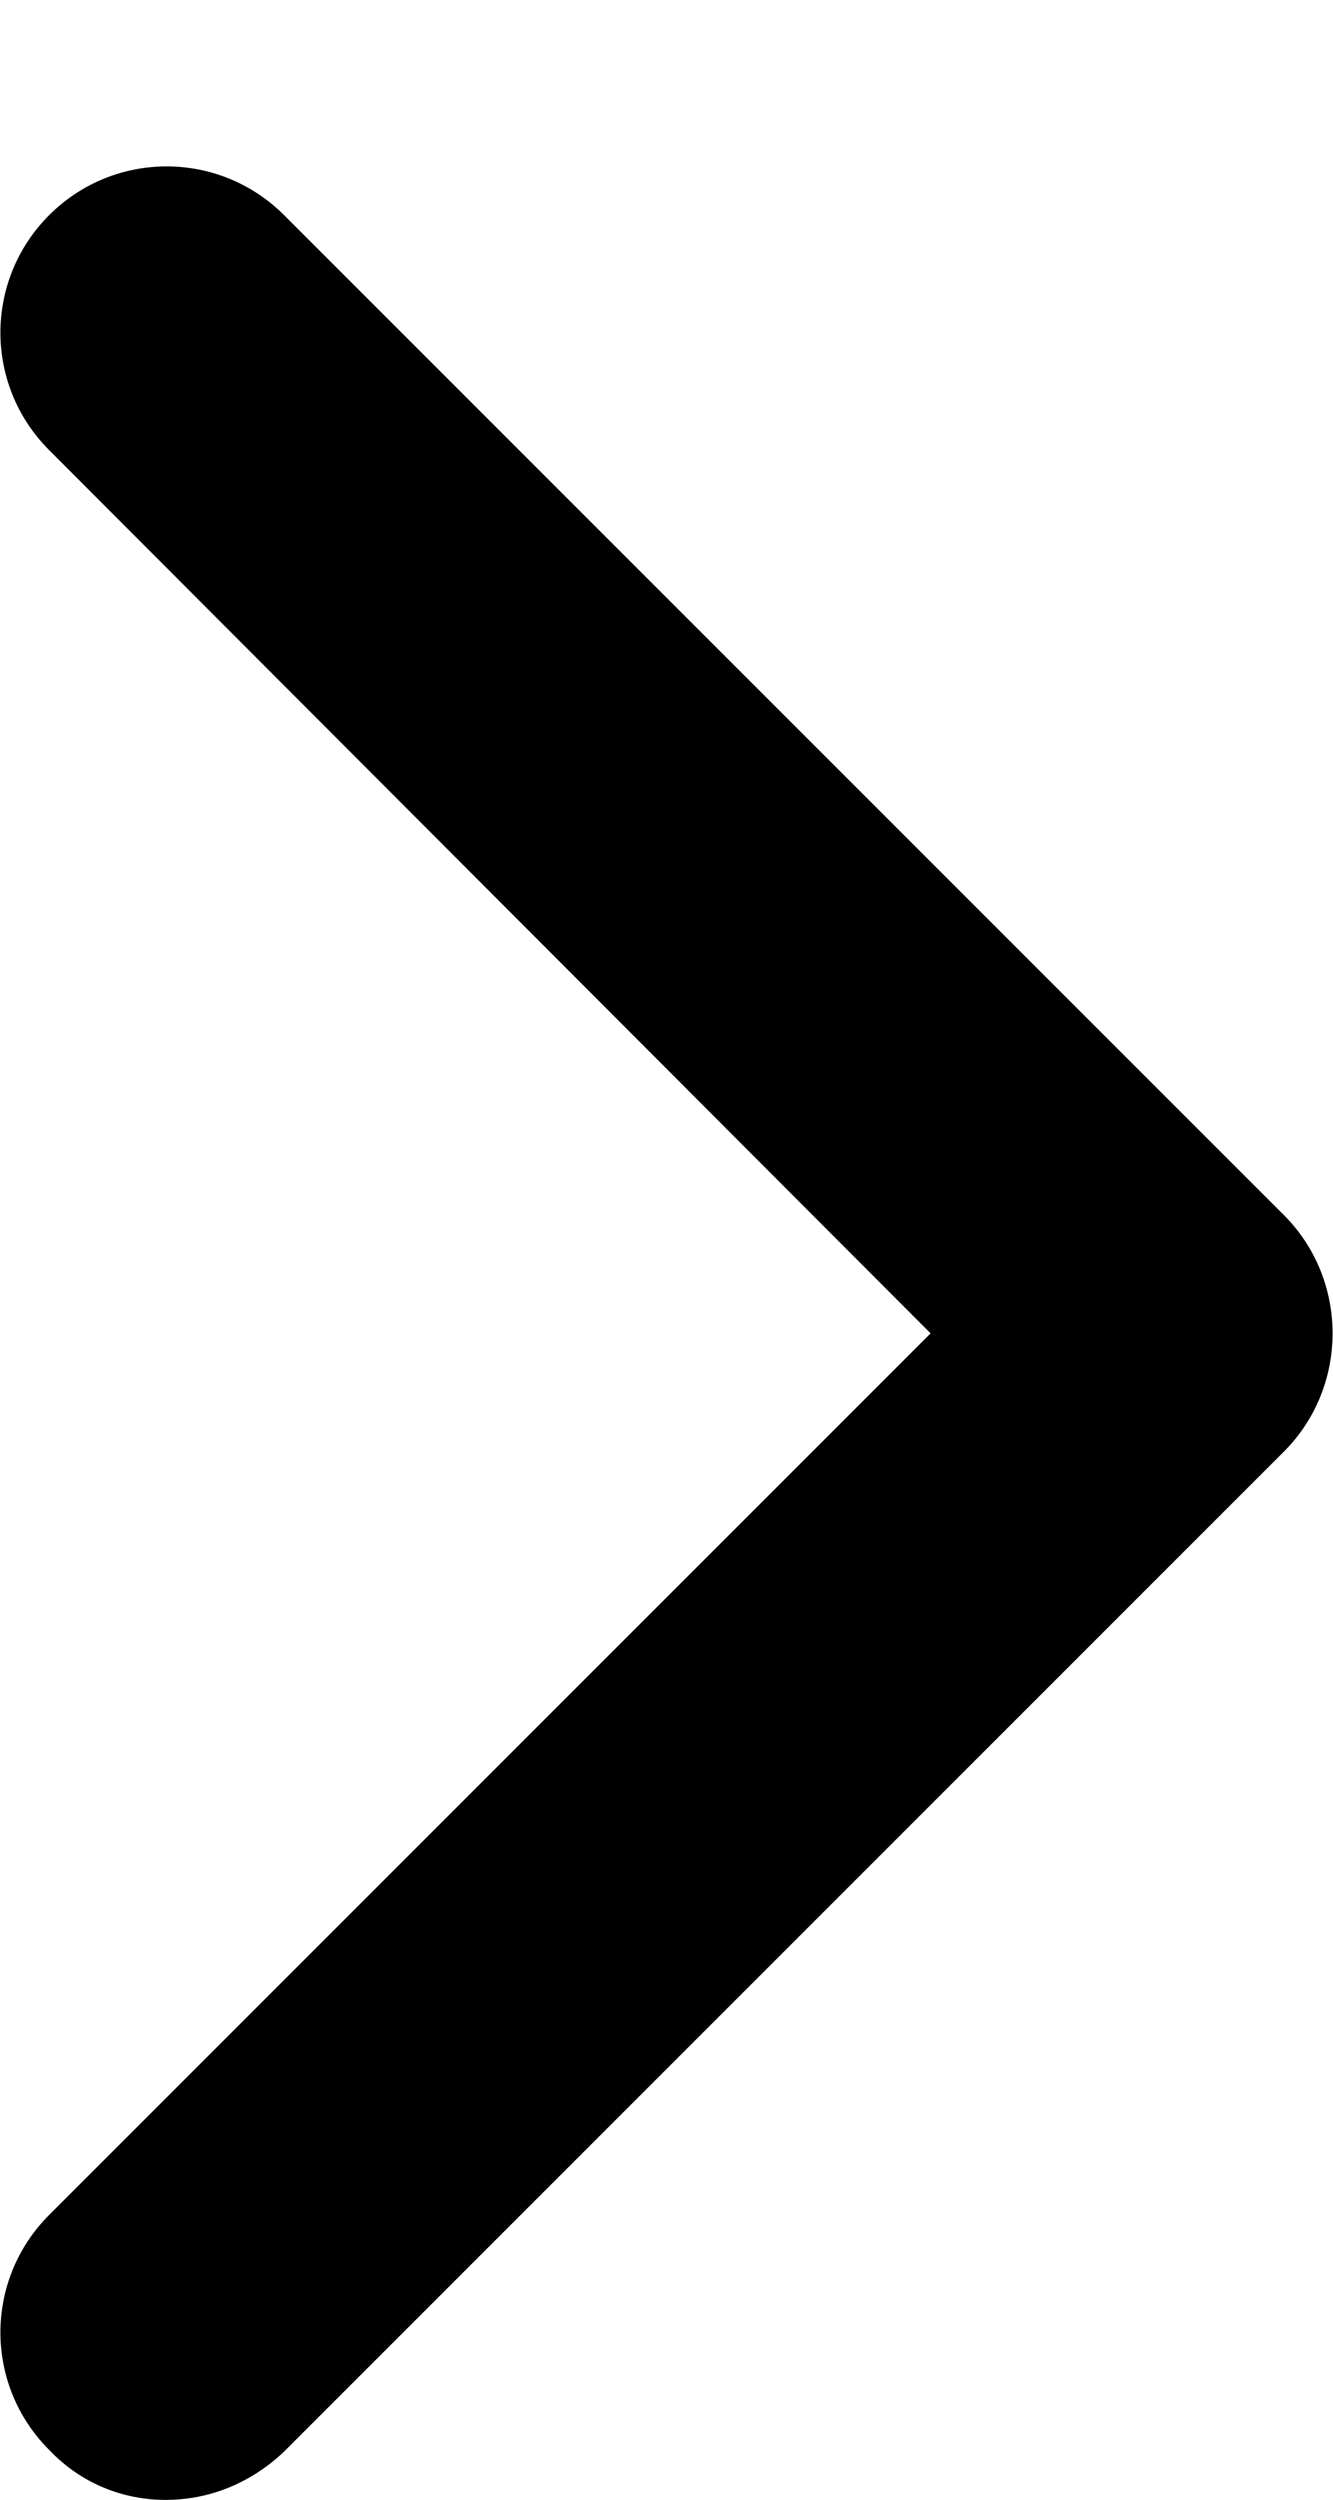 <svg width="8" height="15" viewBox="0 0 8 15" fill="none" xmlns="http://www.w3.org/2000/svg">
<path d="M7.705 7.291L1.705 1.291C1.315 0.901 0.685 0.901 0.295 1.291C-0.095 1.681 -0.095 2.311 0.295 2.701L5.585 8.001L0.295 13.291C-0.095 13.681 -0.095 14.311 0.295 14.701C0.485 14.901 0.735 15.001 0.995 15.001C1.255 15.001 1.505 14.901 1.705 14.711L7.705 8.711C8.095 8.321 8.095 7.681 7.705 7.291Z" fill="current"/>
</svg>
